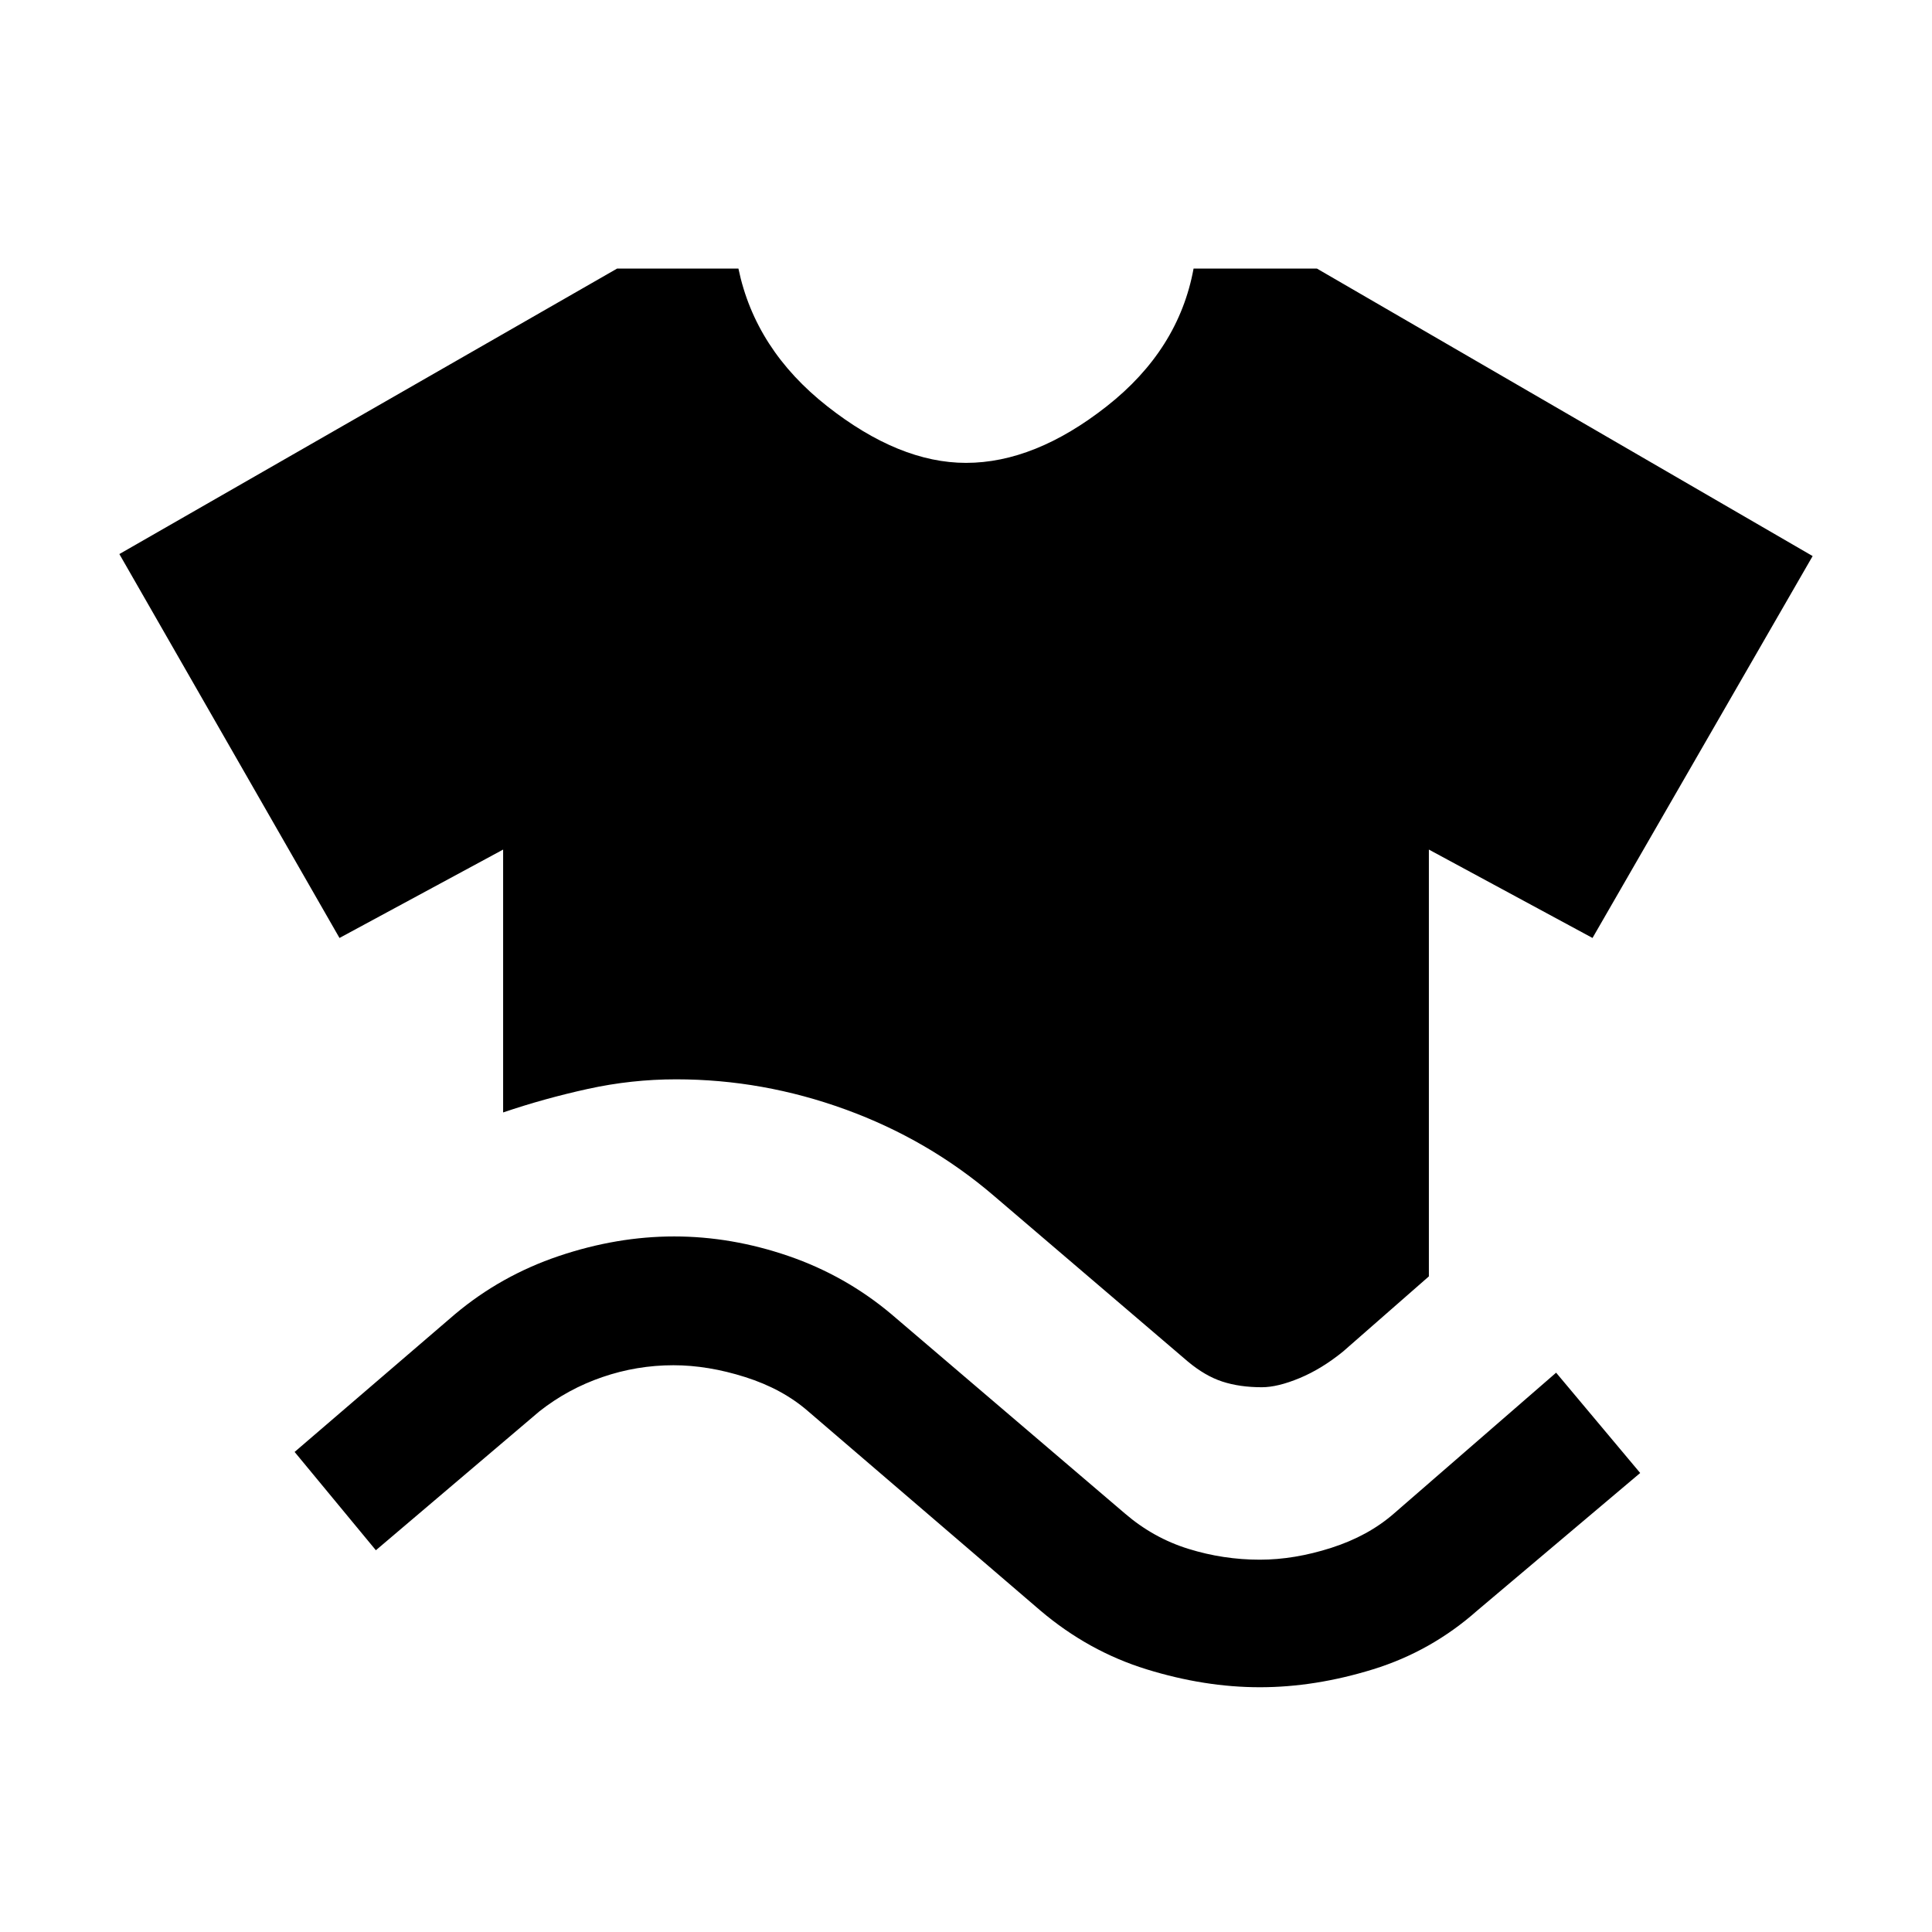 <svg xmlns="http://www.w3.org/2000/svg" height="48" viewBox="0 -960 960 960" width="48"><path d="M250-407.23v-130.62l-81.31 43.92L59.31-684.69l247.31-141.85h60.3q8.39 40.31 44.16 68.43Q446.85-730 480-730q34.15 0 69.92-28.11 35.77-28.12 43.16-68.43h61.3l246.31 142.85-109.38 189.76L710-537.85v212.08l-42.69 37.38q-10.62 8.62-21.54 13.16-10.92 4.54-18.77 4.54-11 0-19.62-2.81-8.61-2.81-17.23-10.04L494-365.69q-32.62-28-73.81-43-41.19-15-84.19-15-22.23 0-43.92 4.77-21.69 4.76-42.08 11.69Zm-63.23 217.54-40.38-48.85L226-306.92q22.85-19.23 51.69-28.97 28.85-9.73 57.31-9.73t56.81 9.73q28.34 9.74 51.19 28.97l116 99q14.15 12.15 31.5 17.53Q607.85-185 626-185q17.15 0 35.5-5.89 18.35-5.88 31.12-17.03l80.61-70L815-228.08l-81 68.39q-22.85 20.23-51.69 29.15-28.85 8.92-56.31 8.92t-56.31-8.92q-28.84-8.92-52.69-29.15l-115.38-99q-12.77-11.16-31.31-17.04-18.54-5.89-35.69-5.89-18.16 0-35.31 5.89-17.16 5.88-31.31 17.04l-81.23 69Z"/></svg>